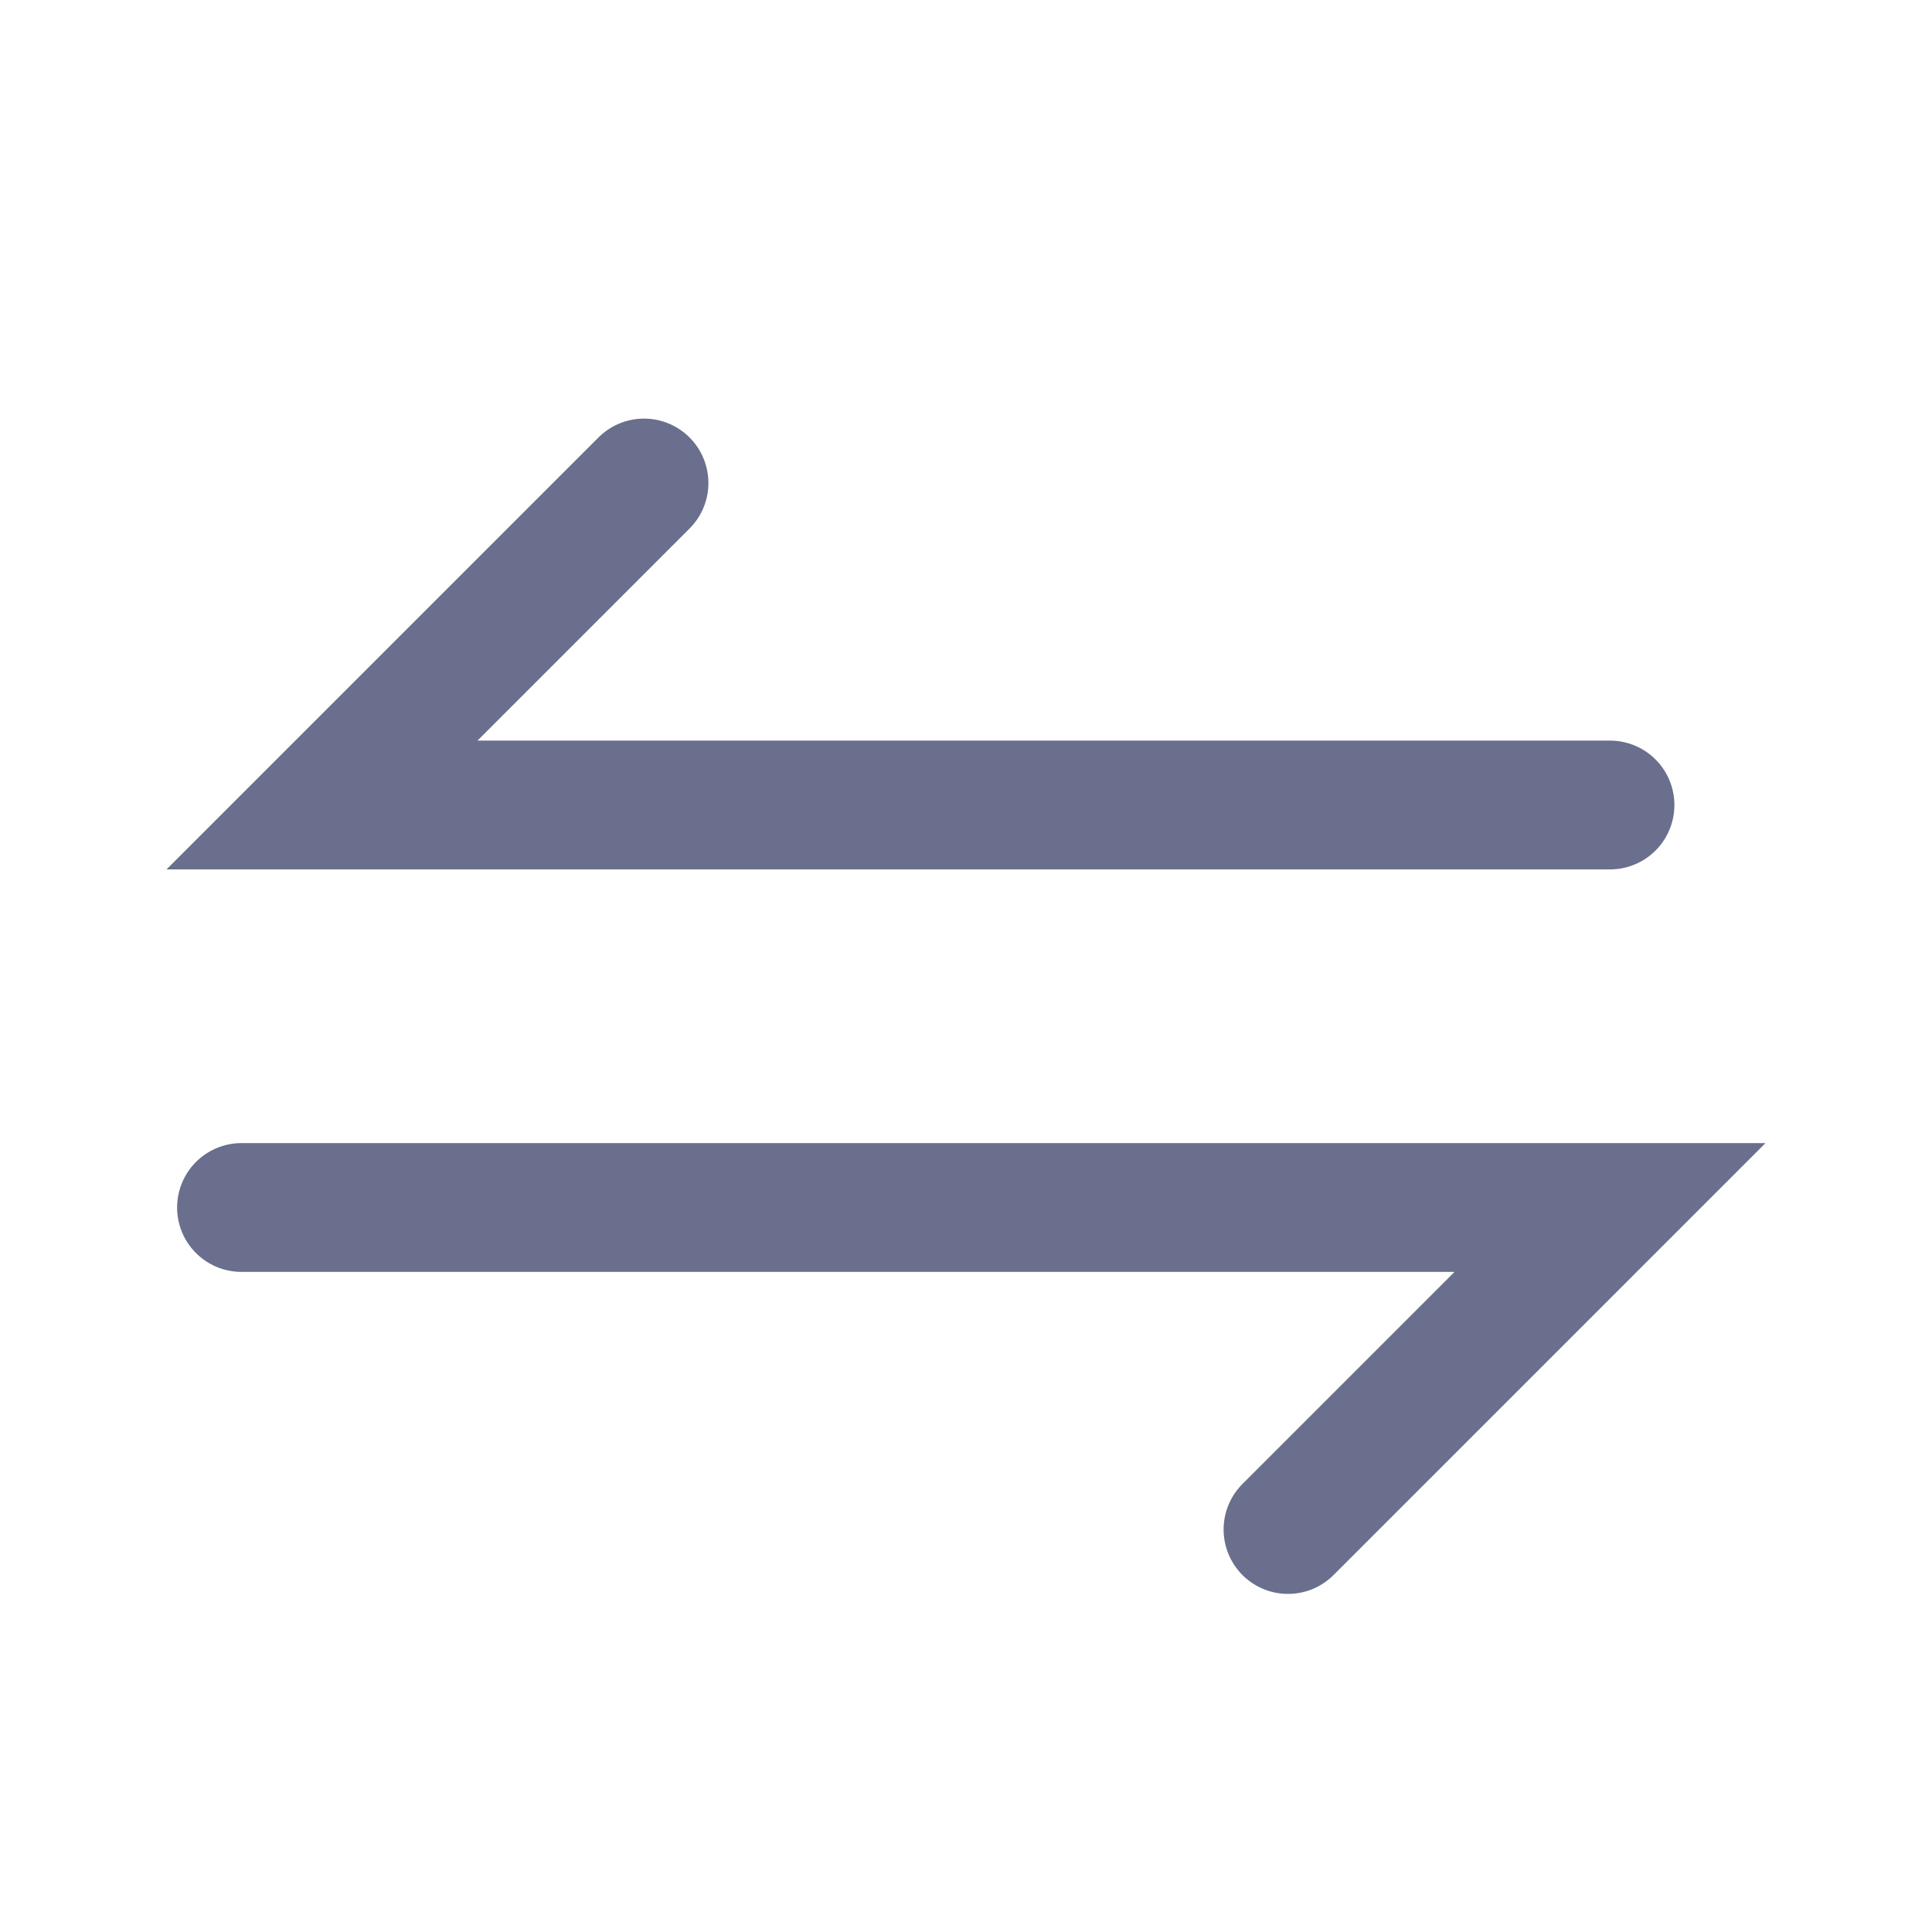 <svg width="24" height="24" viewBox="0 0 24 24" fill="none" xmlns="http://www.w3.org/2000/svg">
<path d="M8 6L4 10H20M16 19L20 15H3" stroke="#696F8C" stroke-width="1.6" stroke-linecap="round"/>
</svg>
